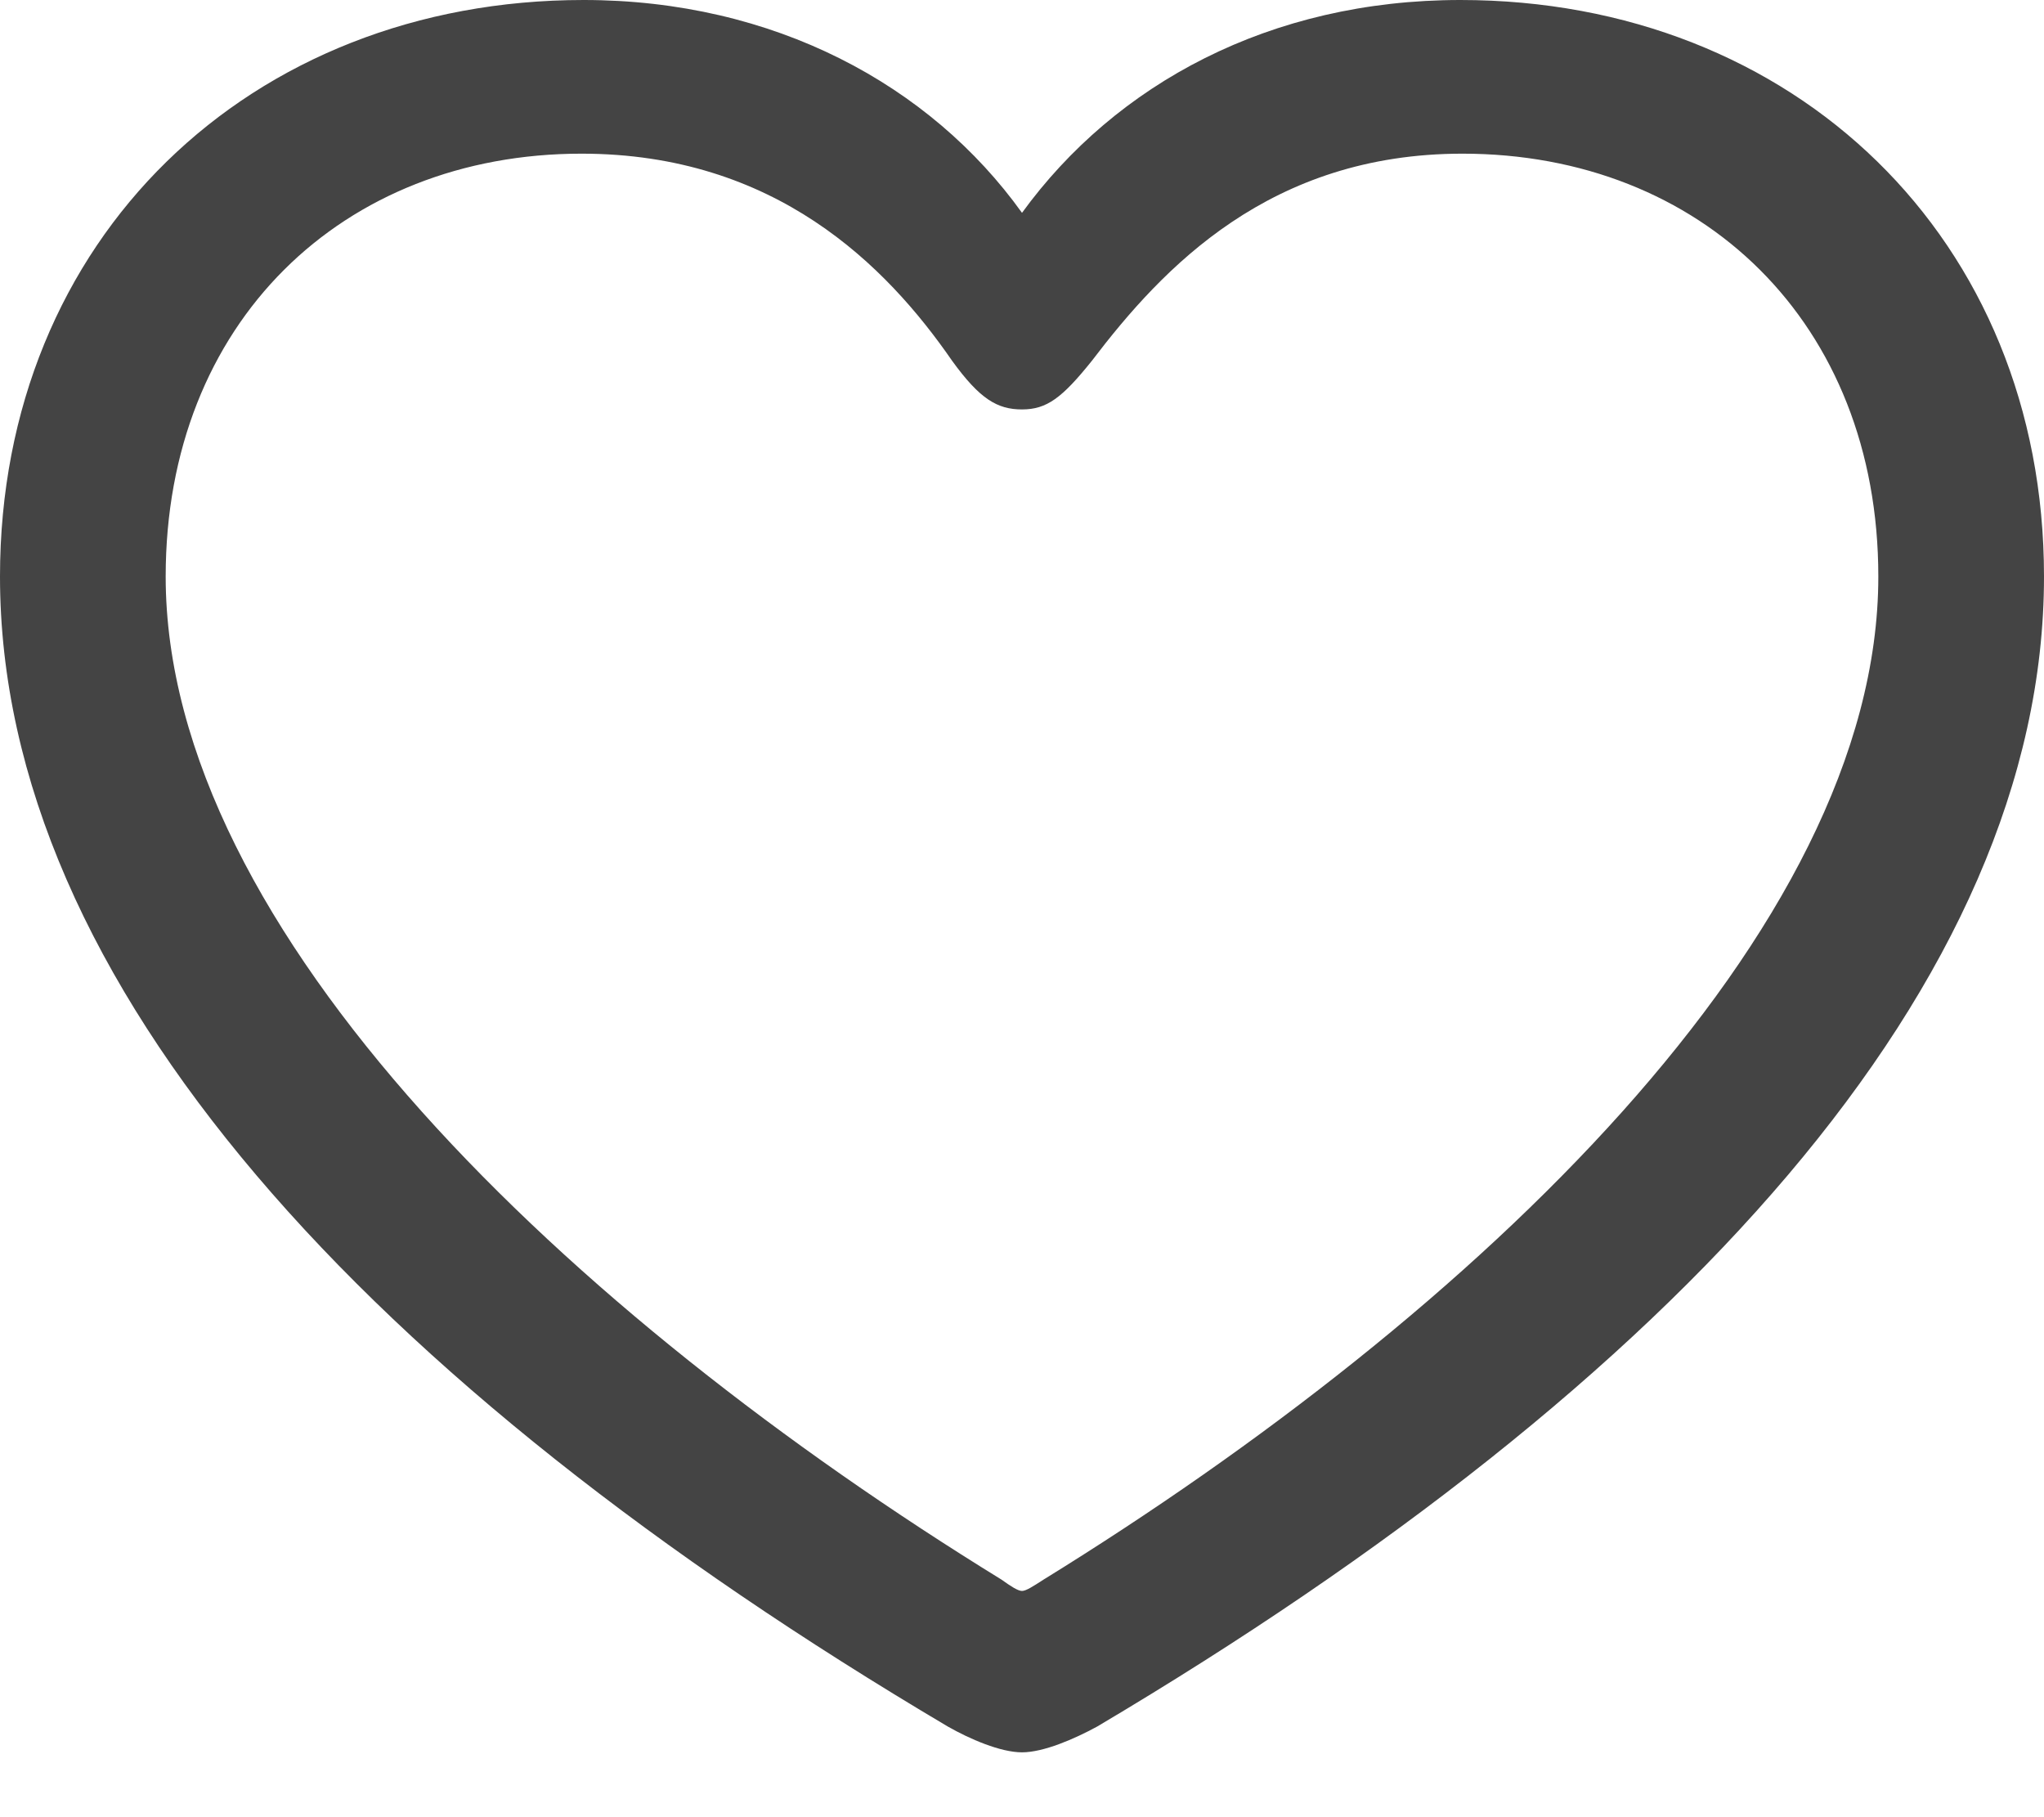 <svg width="18" height="16" viewBox="0 0 18 16" fill="#F5F5F5" xmlns="http://www.w3.org/2000/svg">
<path d="M0 5.076C0 8.655 3.236 12.177 8.347 15.202C8.538 15.311 8.81 15.429 9 15.429C9.19 15.429 9.462 15.311 9.662 15.202C14.764 12.177 18 8.655 18 5.076C18 2.101 15.798 0 12.861 0C11.184 0 9.825 0.739 9 1.874C8.193 0.748 6.816 0 5.139 0C2.202 0 0 2.101 0 5.076ZM1.459 5.076C1.459 2.84 3.018 1.353 5.121 1.353C6.825 1.353 7.804 2.336 8.384 3.176C8.628 3.513 8.782 3.605 9 3.605C9.218 3.605 9.353 3.504 9.616 3.176C10.242 2.353 11.184 1.353 12.879 1.353C14.982 1.353 16.541 2.84 16.541 5.076C16.541 8.202 12.979 11.571 9.19 13.908C9.1 13.966 9.036 14.008 9 14.008C8.964 14.008 8.9 13.966 8.819 13.908C5.021 11.571 1.459 8.202 1.459 5.076Z" fill="#444444"/>
</svg>
